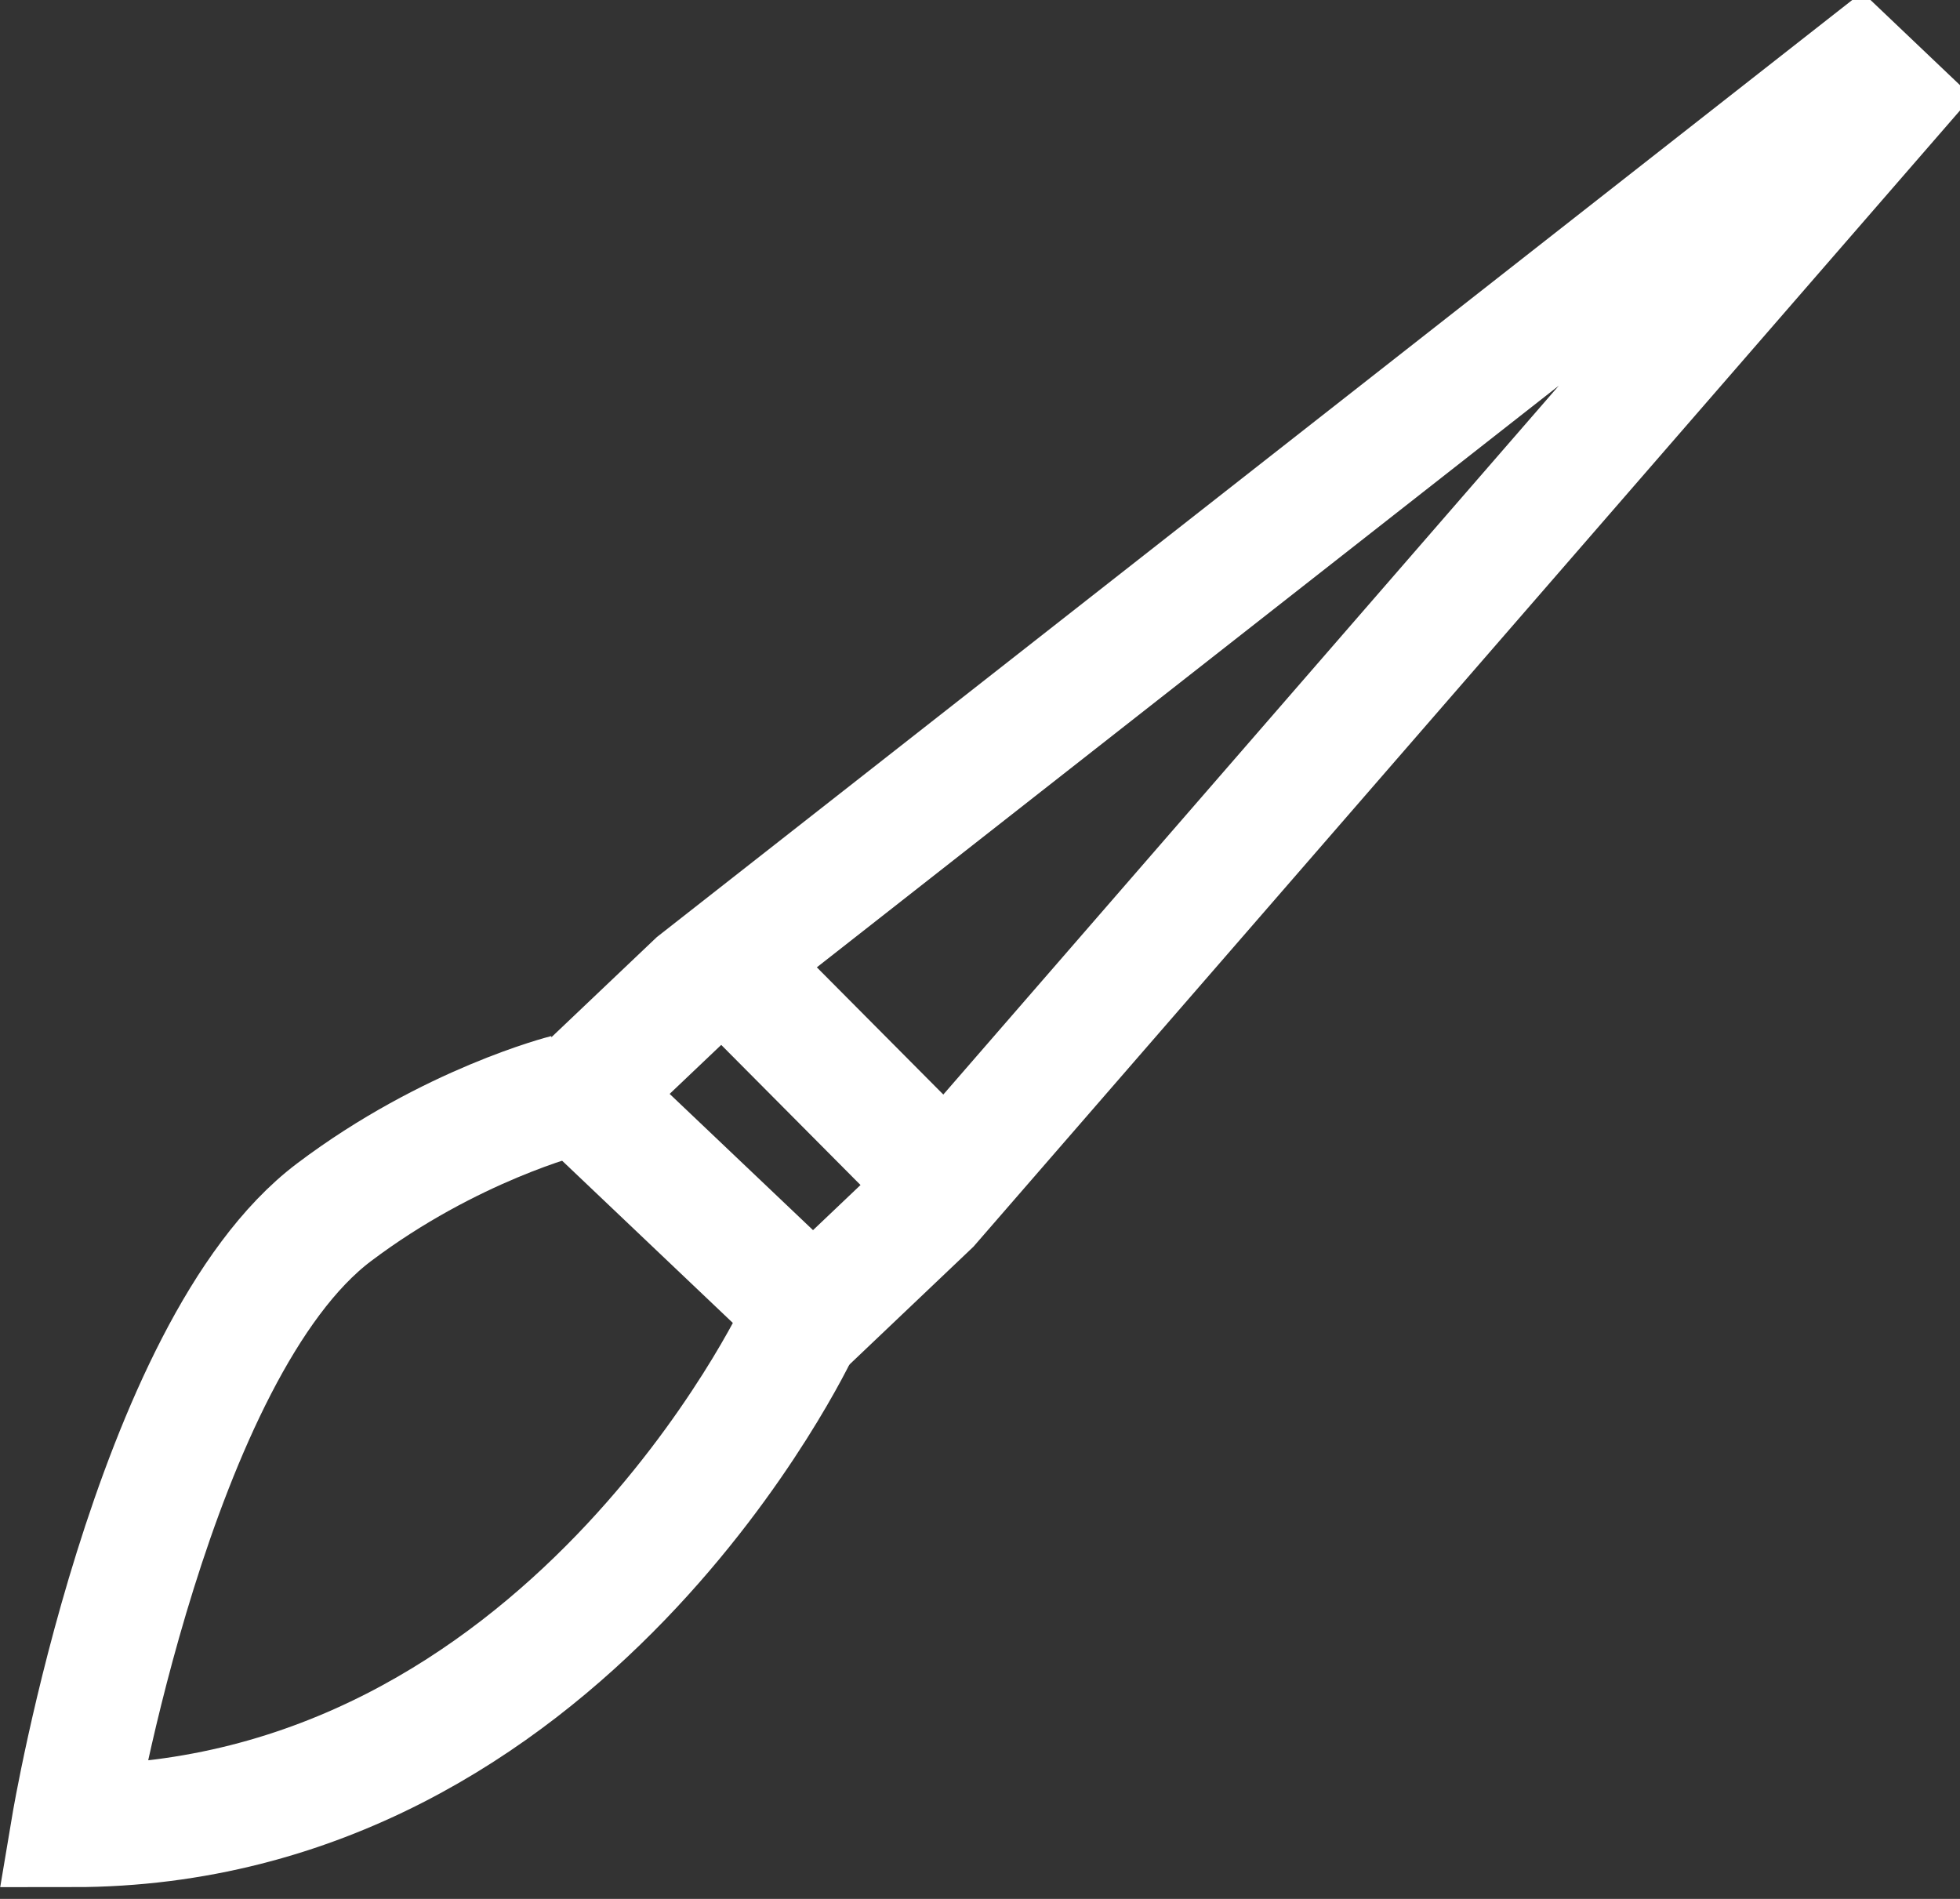 <svg width="32" height="31" viewBox="0 0 32 31" fill="none" xmlns="http://www.w3.org/2000/svg">
<rect x="0" y="0" width="32" height="31" fill="#333333" stroke="none"/>
<g clip-path="url(#clip0_24_268)">
<path d="M15.17 19.66L13.274 21.462L9.481 17.858L11.378 16.056L30.341 1.192L30.815 1.643L15.17 19.66Z" stroke="white" stroke-width="2" stroke-miterlimit="10"/>
<path d="M11.636 15.5L15.192 19.077" stroke="white" stroke-width="2" stroke-miterlimit="10"/>
<path d="M13.037 21.7C13.037 21.7 9.244 29.808 1.185 29.808C1.185 29.808 2.49 22.027 5.452 19.792C7.348 18.361 9.244 17.884 9.244 17.884" stroke="white" stroke-width="2" stroke-miterlimit="10"/>
</g>
<defs>
<clipPath id="clip0_24_268">
<rect width="32" height="31" fill="white"/>
</clipPath>
</defs>
</svg>
